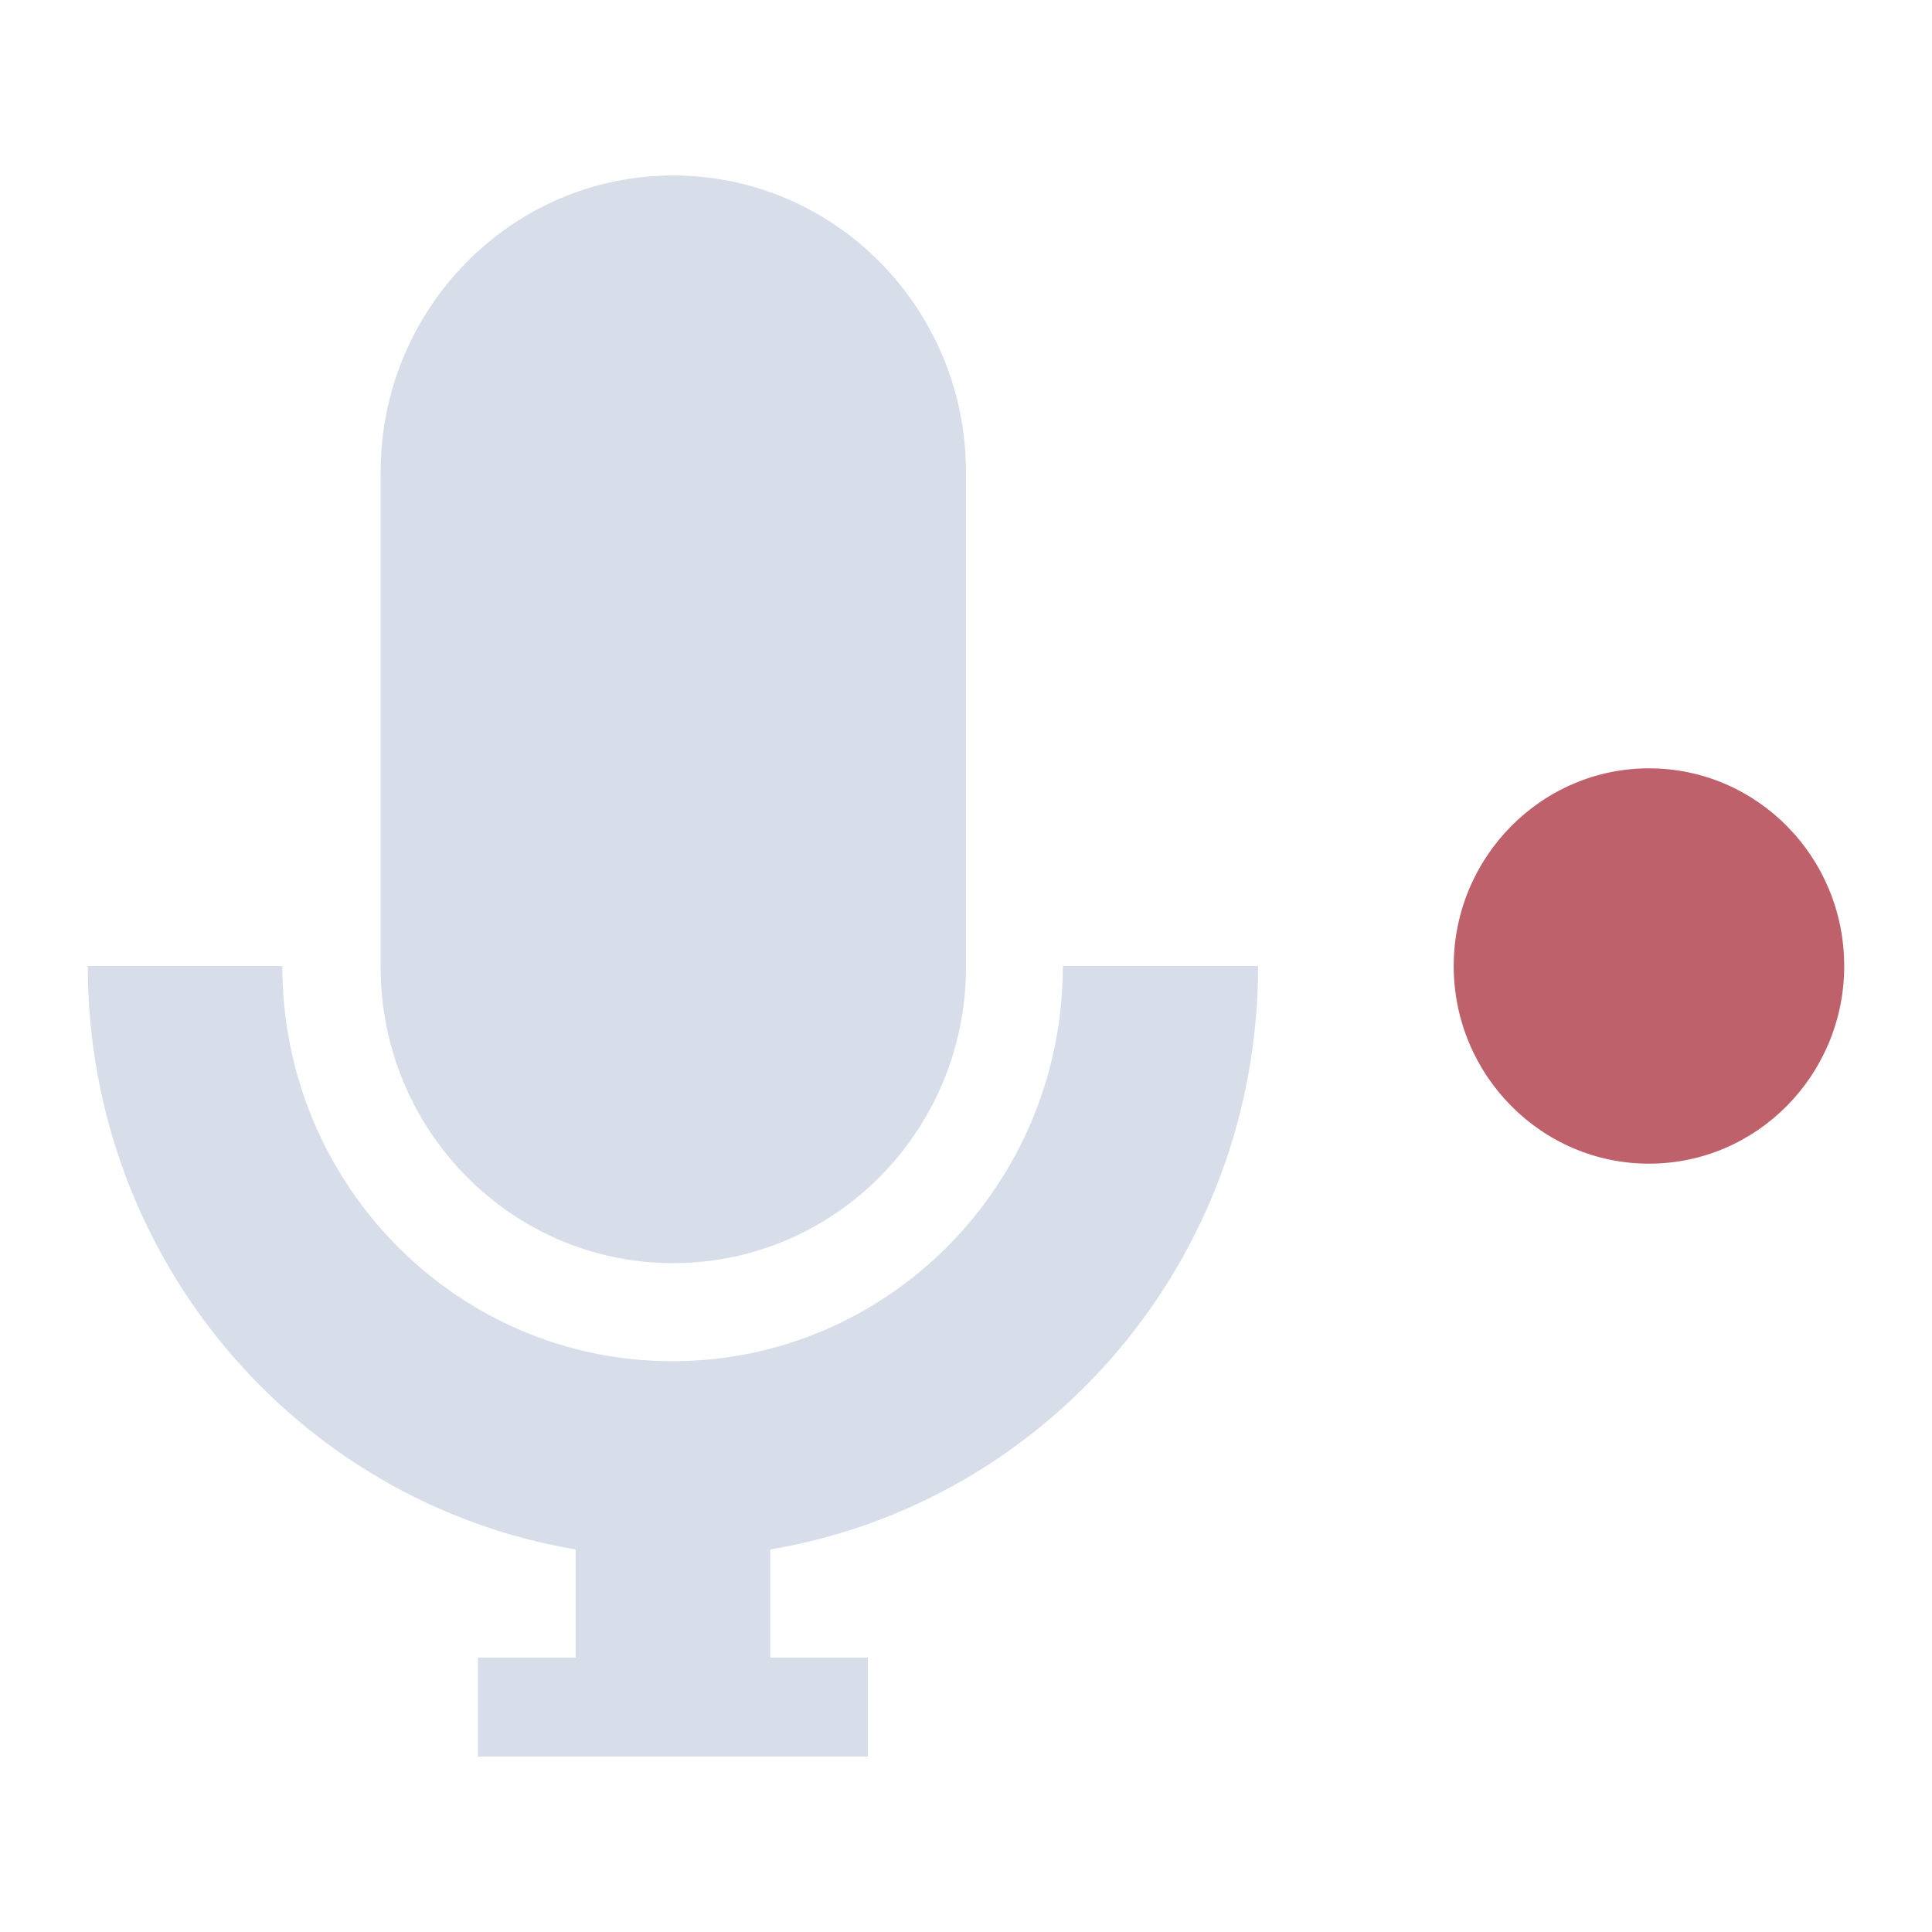 <svg viewBox="0 0 16 16" xmlns="http://www.w3.org/2000/svg">
 <path d="m5.574 1.453c-1.336 0-2.422 1.102-2.422 2.457v4.098c0 1.355 1.086 2.453 2.422 2.453 1.34 0 2.426-1.098 2.426-2.453v-4.098c0-1.355-1.086-2.457-2.426-2.457z" fill="#d8dee9"/>
 <path d="m0.727 8c0 2.434 1.746 4.445 4.04 4.832v0.895h-0.809v0.82h3.23v-0.82h-0.809v-0.895c2.297-0.387 4.04-2.398 4.04-4.832h-1.617c0 1.809-1.449 3.273-3.234 3.273s-3.23-1.465-3.23-3.273z" fill="#d8dee9"/>
 <path d="m15.273 8c0 0.902-0.723 1.637-1.617 1.637-0.891 0-1.617-0.734-1.617-1.637 0-0.902 0.727-1.637 1.617-1.637 0.895 0 1.617 0.734 1.617 1.637z" fill="#bf616a"/>
</svg>
